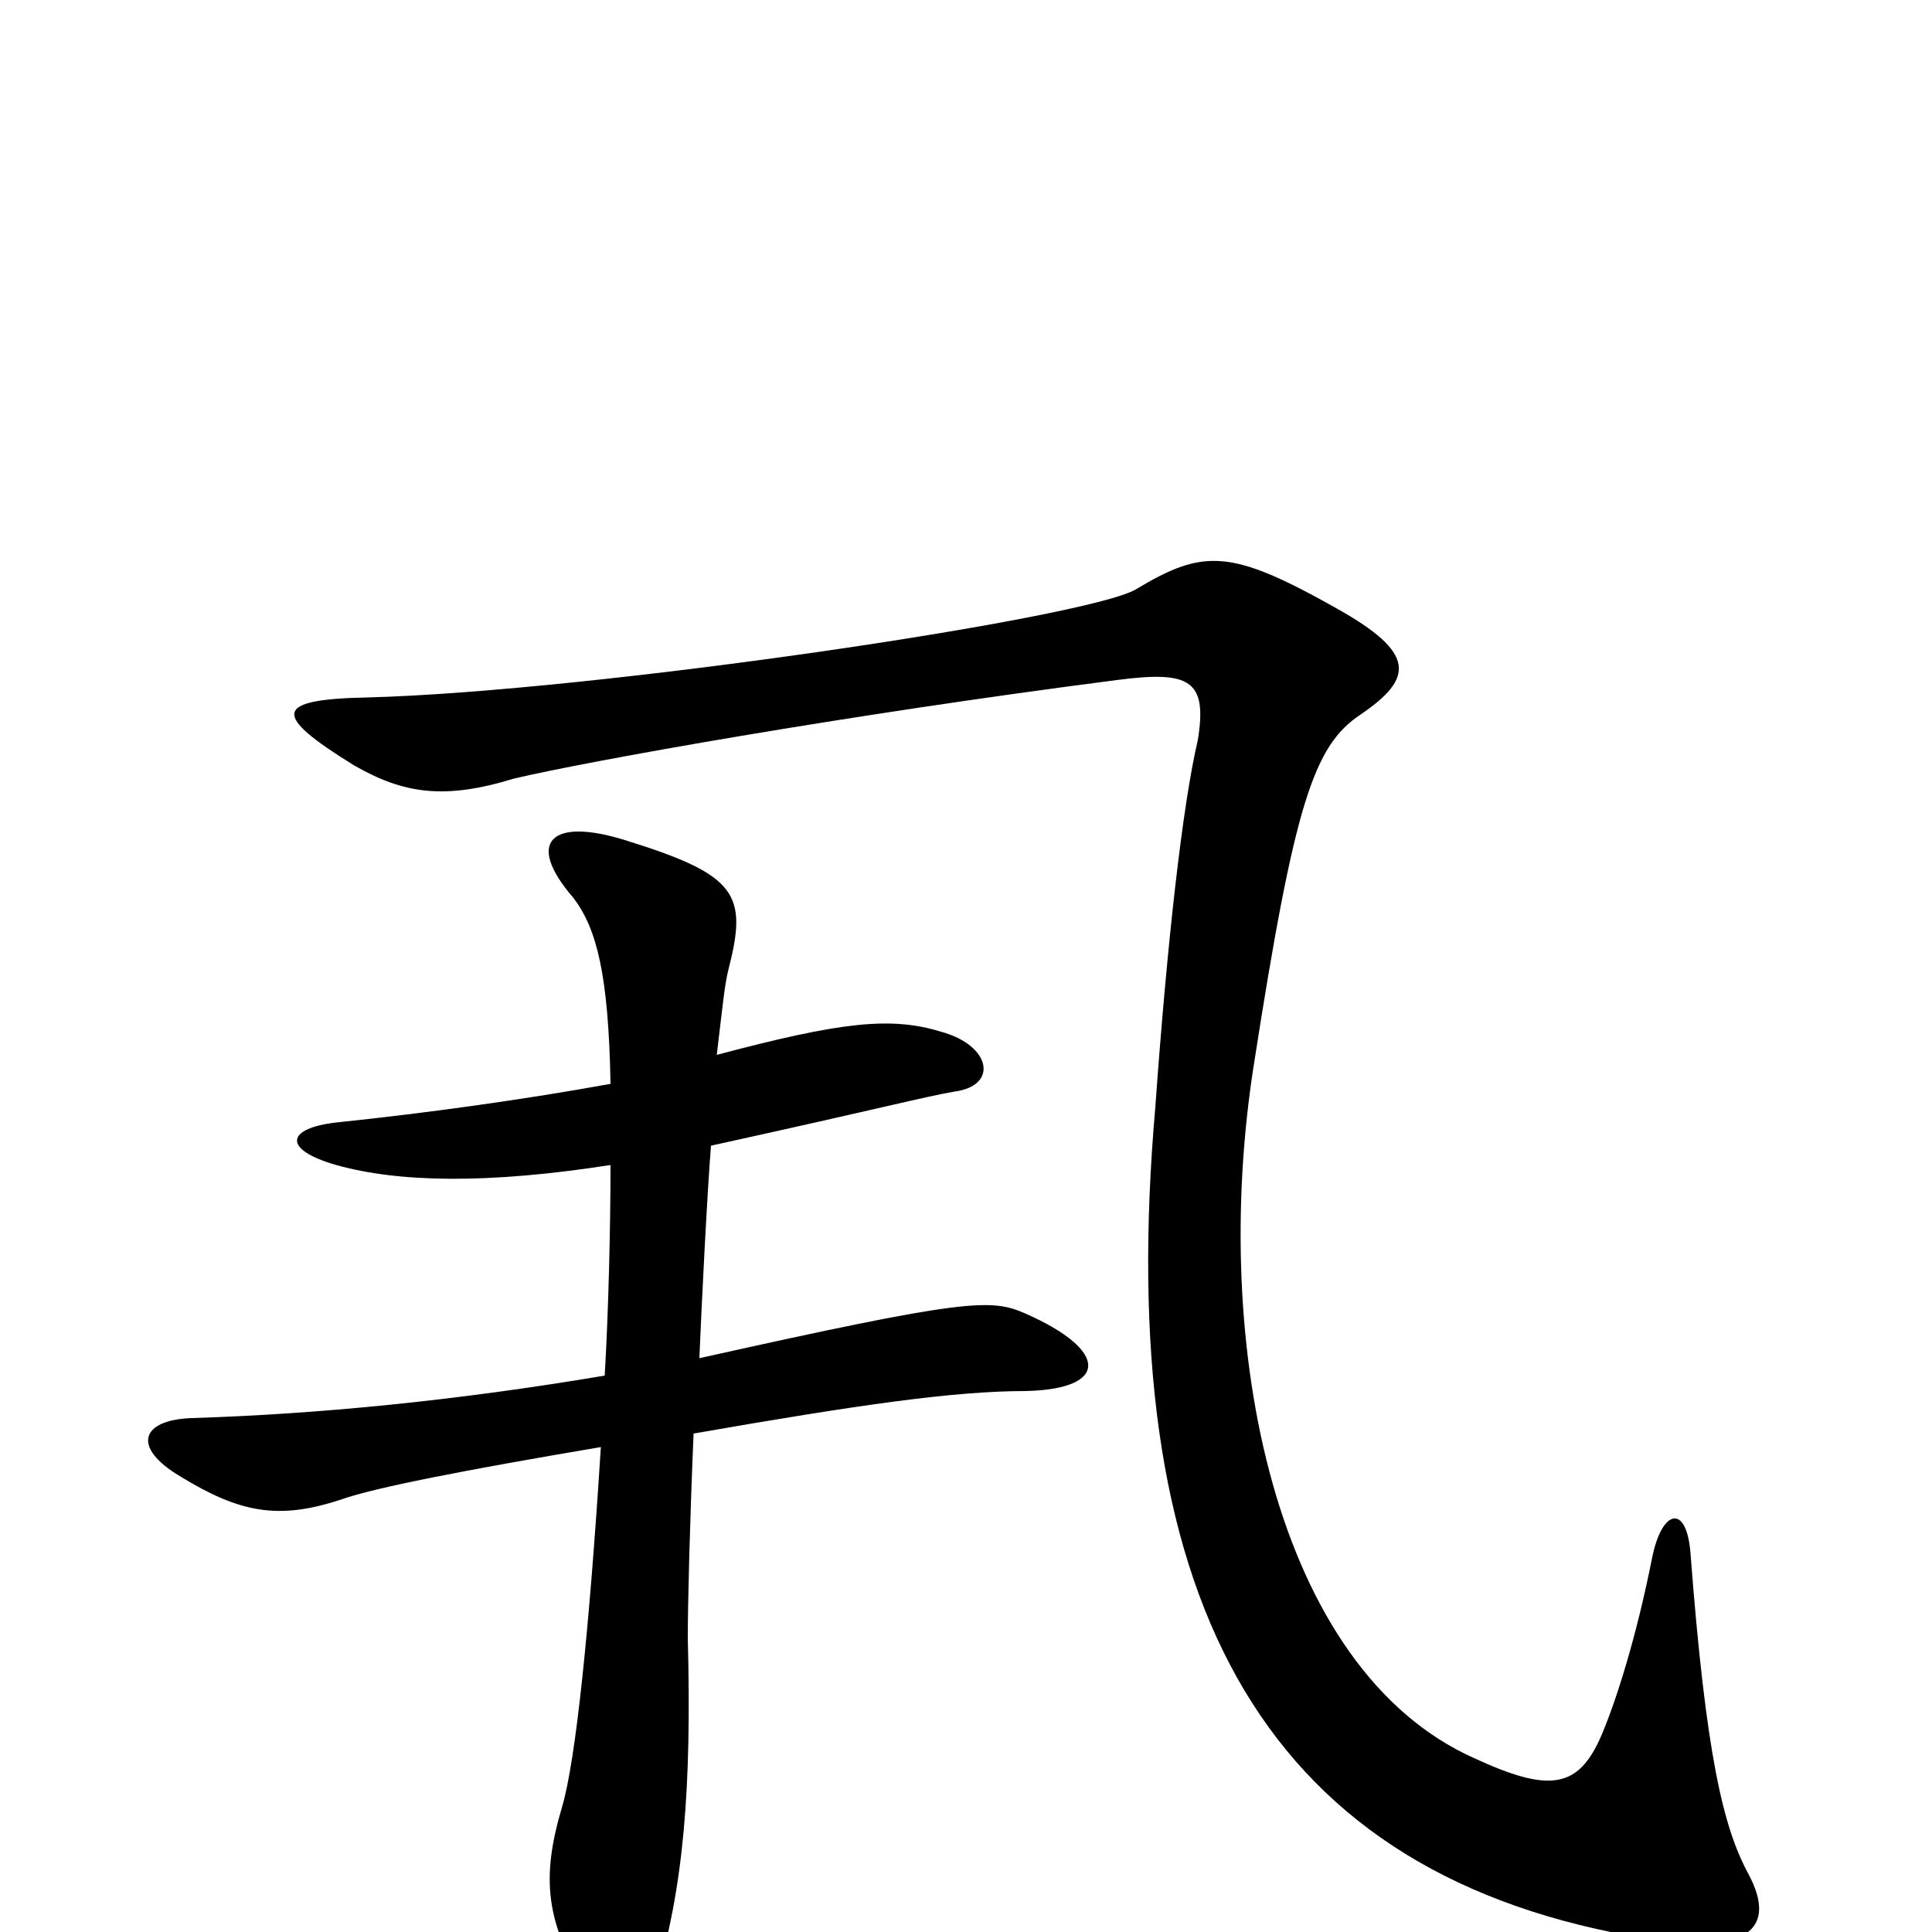 <svg xmlns="http://www.w3.org/2000/svg" viewBox="0 -1000 1000 1000">
	<path fill="#000000" d="M905 -30C892 -54 883 -91 875 -196C873 -222 860 -219 855 -193C847 -153 837 -121 829 -102C817 -74 802 -72 763 -90C660 -136 626 -303 649 -449C670 -584 680 -614 704 -630C732 -649 733 -662 692 -685C637 -716 623 -716 588 -695C563 -680 306 -642 190 -639C141 -638 141 -630 183 -604C209 -589 230 -586 266 -597C304 -606 438 -630 578 -648C616 -653 625 -648 620 -617C612 -583 604 -511 598 -427C576 -176 651 -33 844 2C906 14 920 -2 905 -30ZM362 -297C363 -322 366 -382 368 -407C459 -427 477 -432 494 -435C517 -438 513 -459 487 -466C461 -474 435 -471 371 -454C374 -479 375 -490 377 -498C387 -537 382 -547 324 -565C286 -577 271 -565 297 -535C309 -519 315 -495 316 -439C272 -431 222 -424 174 -419C148 -416 146 -405 174 -397C206 -388 252 -387 316 -397C316 -366 315 -322 313 -288C236 -275 164 -268 99 -266C73 -265 68 -251 93 -236C124 -217 144 -213 177 -224C194 -230 240 -239 311 -251C305 -156 298 -89 291 -65C280 -28 282 -5 305 32C316 50 333 50 339 26C354 -23 358 -75 356 -152C356 -170 357 -211 359 -258C445 -273 494 -280 531 -280C574 -281 574 -301 531 -320C513 -328 501 -328 362 -297Z"/>
</svg>